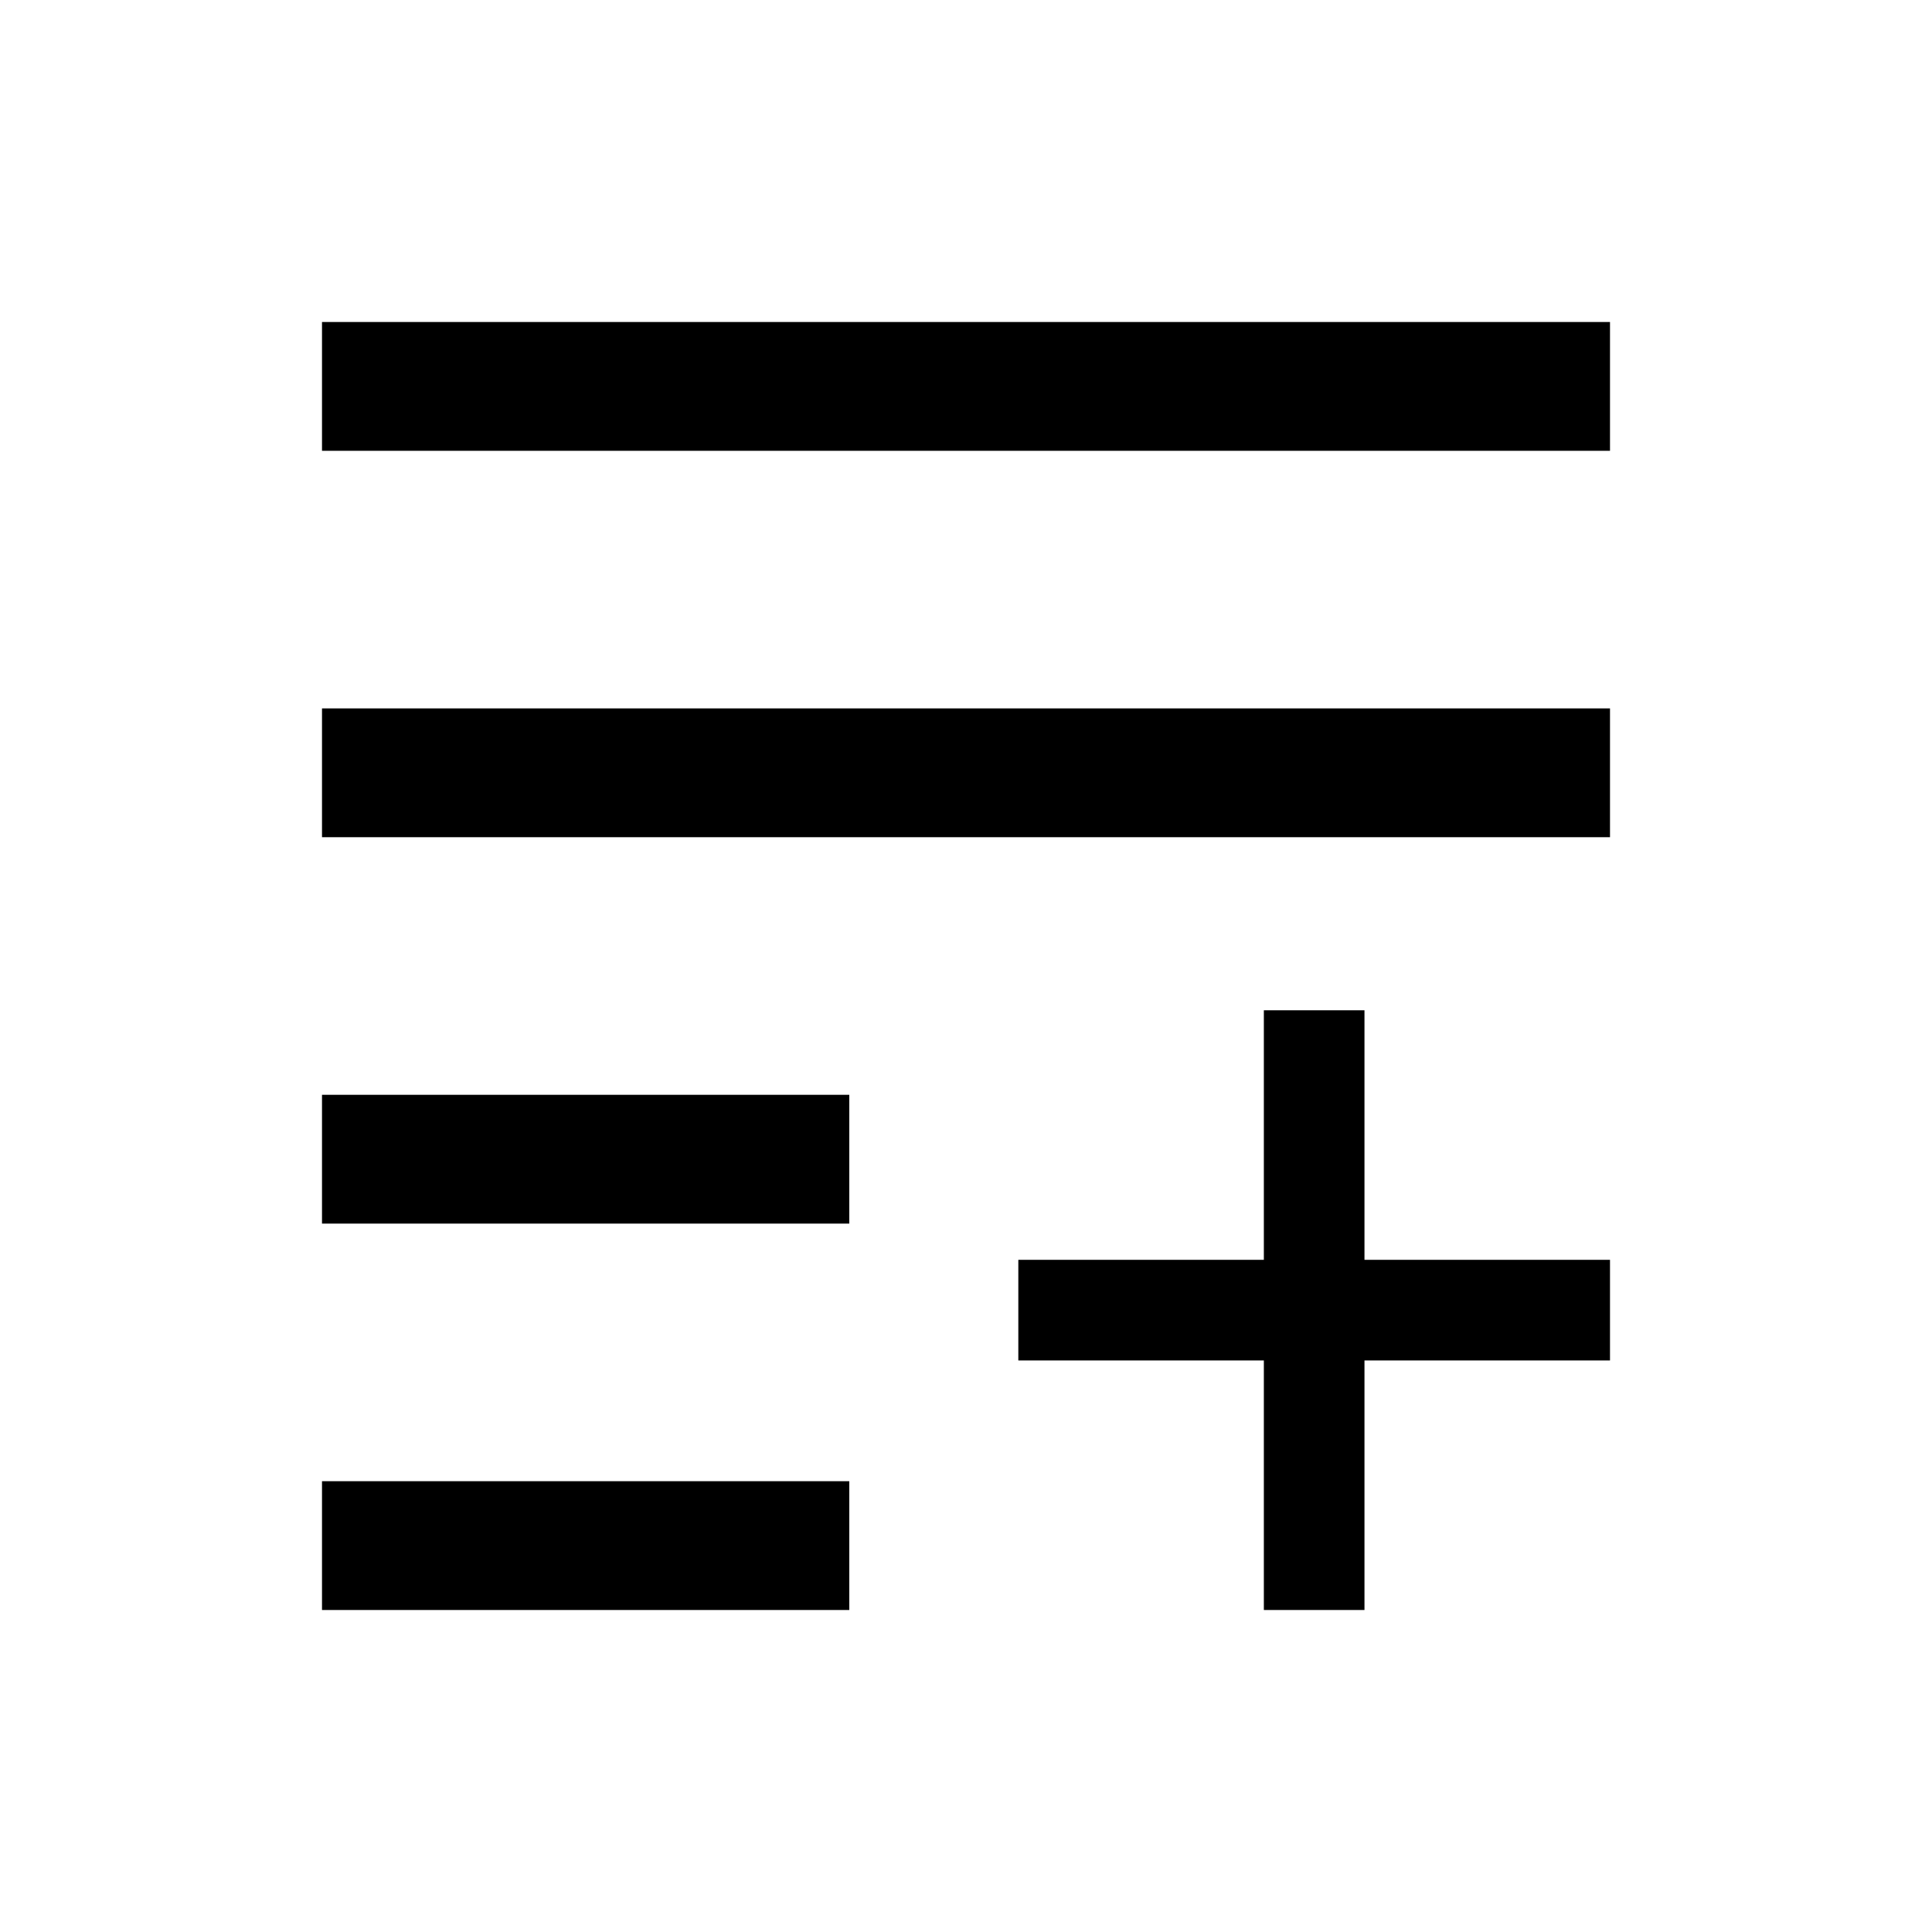 <?xml version="1.0" encoding="utf-8"?>
<!-- Generator: Adobe Illustrator 24.0.3, SVG Export Plug-In . SVG Version: 6.00 Build 0)  -->
<svg version="1.1" id="Calque_1" xmlns="http://www.w3.org/2000/svg" xmlns:xlink="http://www.w3.org/1999/xlink" x="0px" y="0px"
	 viewBox="0 0 48 48" style="enable-background:new 0 0 48 48;" xml:space="preserve">
<title>Icon-Enqueue</title>
<rect x="8" y="17.6" width="32" height="3.2"/>
<rect x="8" y="8" width="32" height="3.2"/>
<rect x="8" y="36.8" width="13.1" height="3.2"/>
<polygon points="33.9,31.3 33.9,25.1 31.4,25.1 31.4,31.3 25.3,31.3 25.3,33.8 31.4,33.8 31.4,40 33.9,40 33.9,33.8 40,33.8 
	40,31.3 "/>
<rect x="8" y="27.2" width="13.1" height="3.2"/>
</svg>
